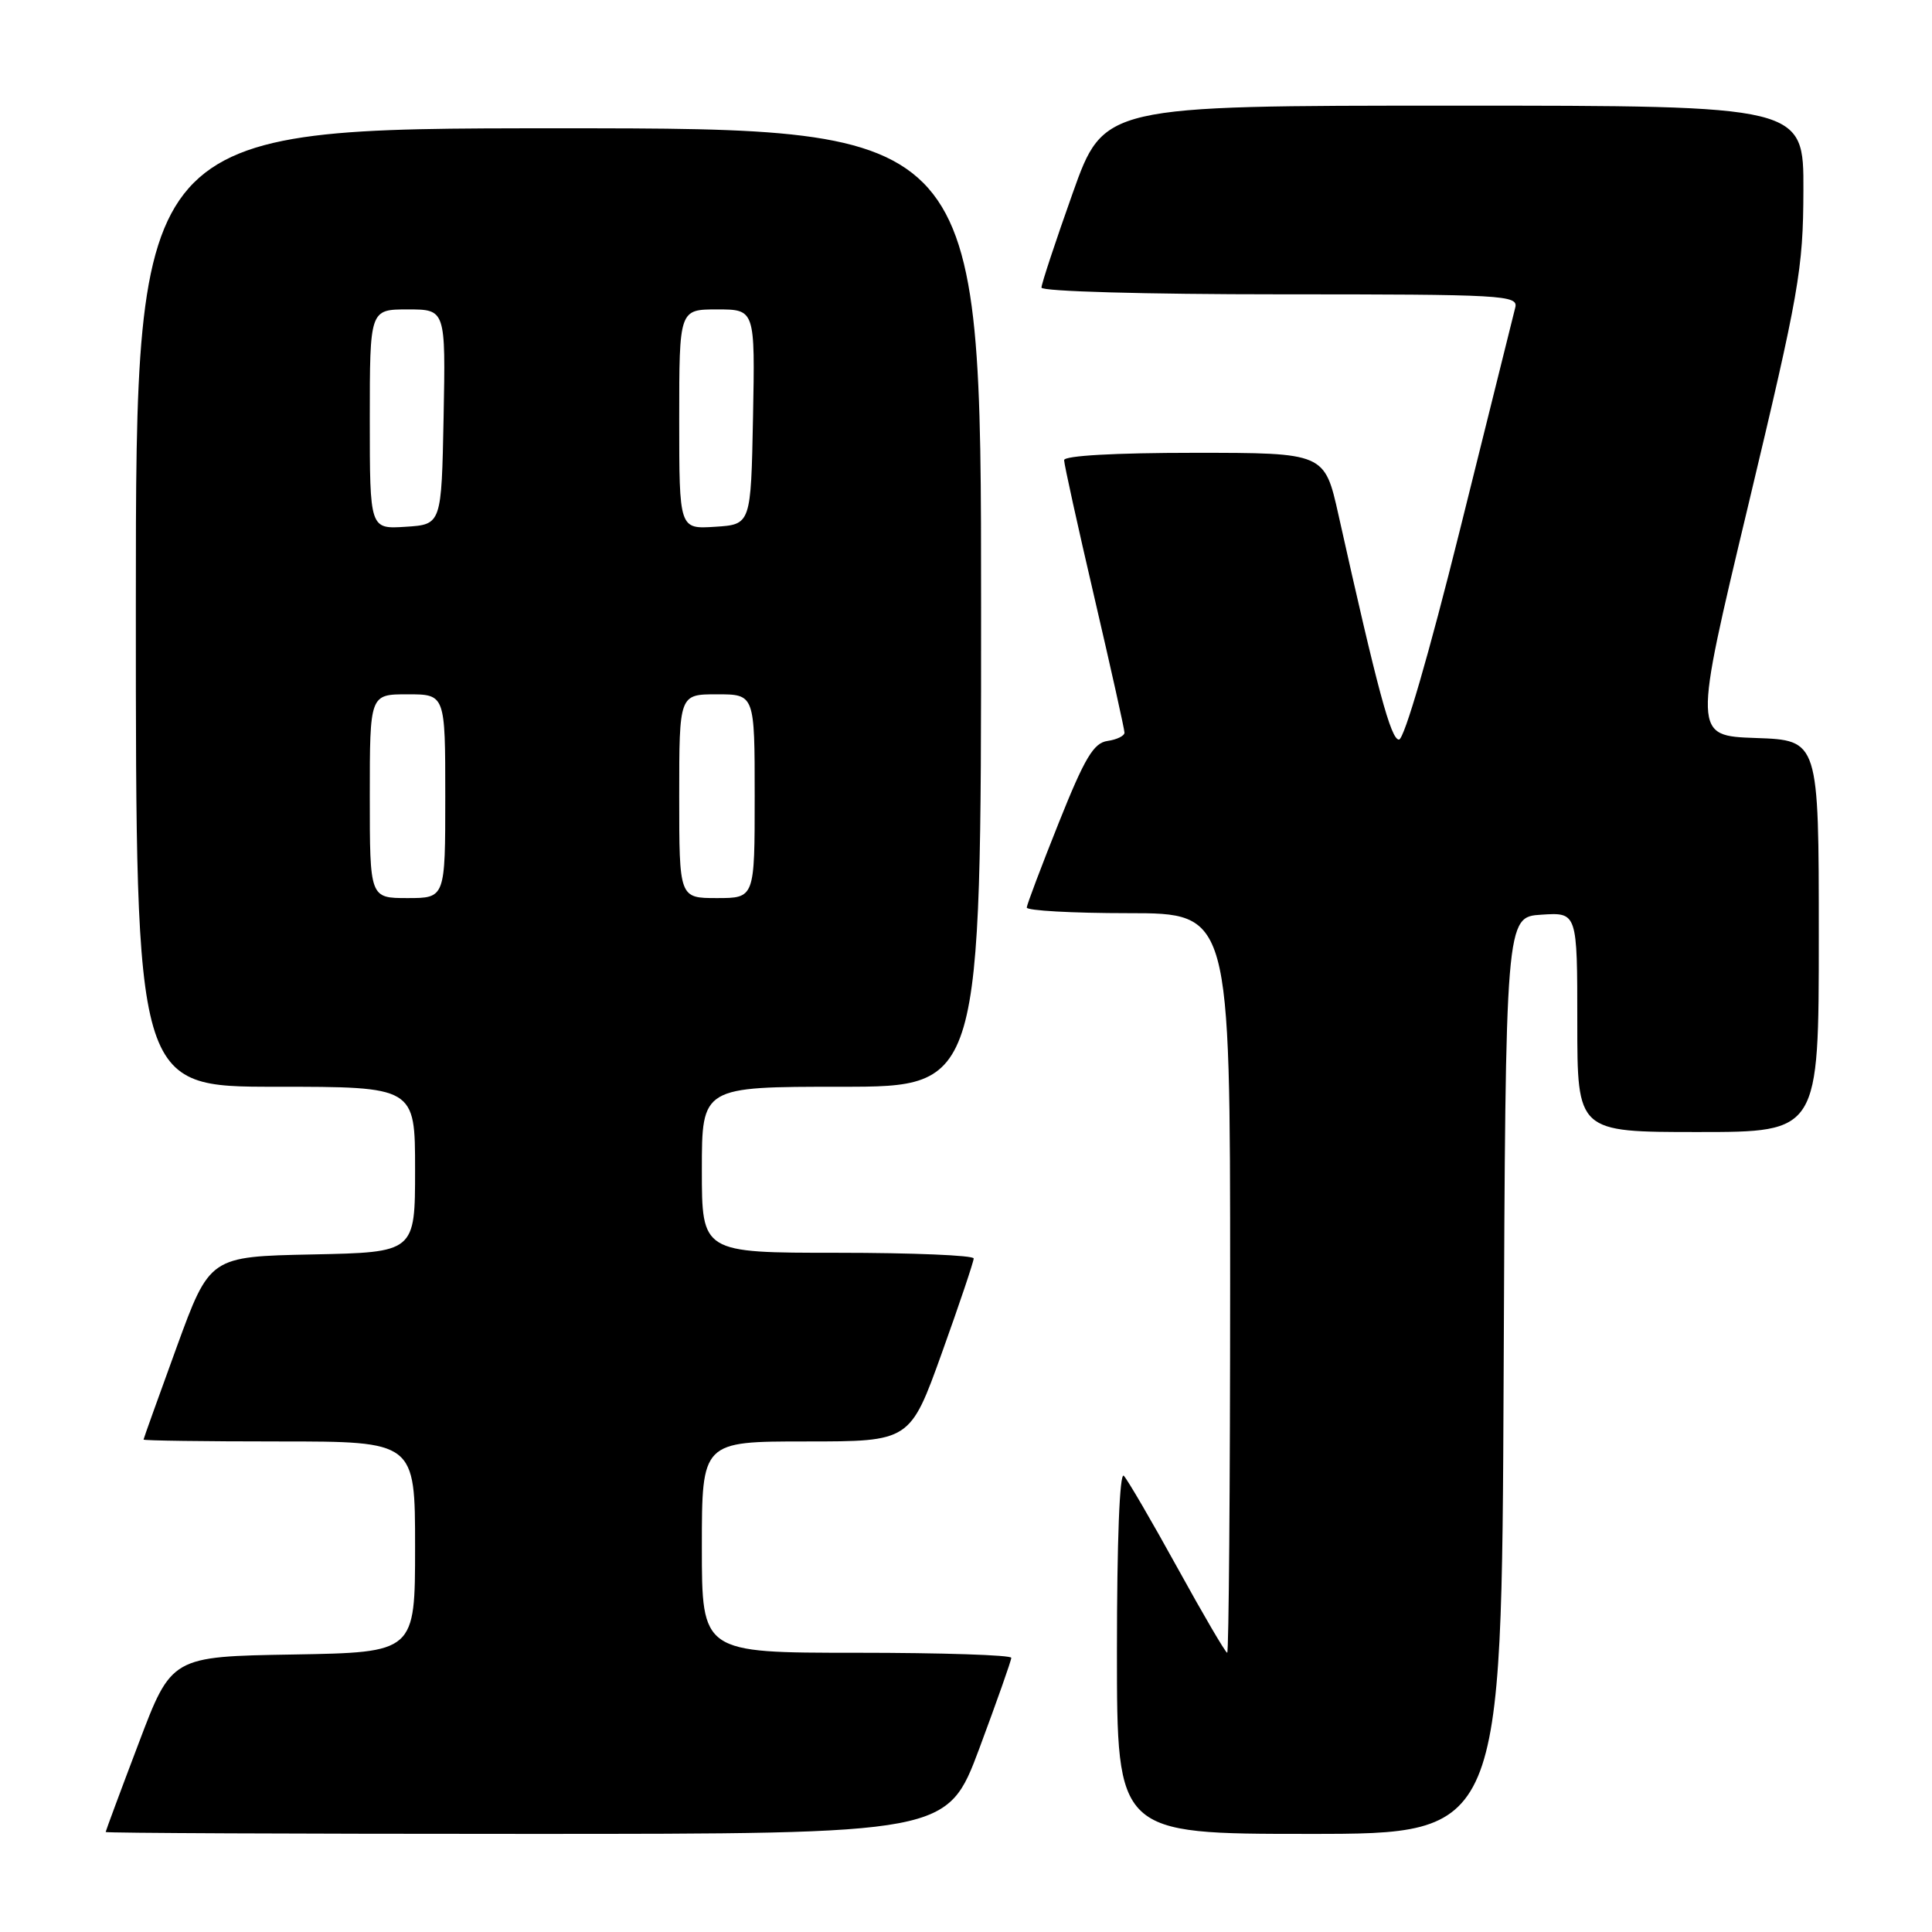 <?xml version="1.0" encoding="UTF-8" standalone="no"?>
<!DOCTYPE svg PUBLIC "-//W3C//DTD SVG 1.1//EN" "http://www.w3.org/Graphics/SVG/1.1/DTD/svg11.dtd" >
<svg xmlns="http://www.w3.org/2000/svg" xmlns:xlink="http://www.w3.org/1999/xlink" version="1.1" viewBox="0 0 256 256">
 <g >
 <path fill="currentColor"
d=" M 129.77 231.67 C 132.09 225.43 134.00 220.03 134.00 219.67 C 134.00 219.30 124.78 219.00 113.50 219.00 C 93.00 219.00 93.00 219.00 93.00 205.00 C 93.00 191.00 93.00 191.00 106.80 191.00 C 120.59 191.00 120.59 191.00 124.81 179.25 C 127.13 172.79 129.02 167.16 129.02 166.75 C 129.01 166.34 120.90 166.00 111.00 166.00 C 93.00 166.00 93.00 166.00 93.00 155.00 C 93.00 144.00 93.00 144.00 111.50 144.00 C 130.00 144.00 130.00 144.00 130.00 80.50 C 130.00 17.00 130.00 17.00 74.00 17.00 C 18.00 17.00 18.00 17.00 18.00 80.50 C 18.00 144.00 18.00 144.00 36.50 144.00 C 55.00 144.00 55.00 144.00 55.00 154.97 C 55.00 165.94 55.00 165.94 41.40 166.22 C 27.79 166.50 27.79 166.50 23.41 178.50 C 21.01 185.10 19.03 190.61 19.02 190.75 C 19.01 190.89 27.10 191.00 37.00 191.00 C 55.00 191.00 55.00 191.00 55.00 204.98 C 55.00 218.95 55.00 218.95 38.86 219.23 C 22.72 219.50 22.72 219.50 18.37 231.00 C 15.97 237.32 14.01 242.61 14.00 242.75 C 14.00 242.89 39.09 243.00 69.77 243.00 C 125.53 243.00 125.53 243.00 129.77 231.67 Z  M 199.24 182.25 C 199.50 121.50 199.50 121.50 204.25 121.20 C 209.00 120.89 209.00 120.89 209.00 135.45 C 209.00 150.00 209.00 150.00 225.00 150.00 C 241.00 150.00 241.00 150.00 241.00 124.04 C 241.00 98.08 241.00 98.08 232.67 97.79 C 224.35 97.50 224.35 97.50 231.64 67.00 C 238.40 38.68 238.93 35.70 238.96 25.25 C 239.00 14.00 239.00 14.00 192.63 14.00 C 146.26 14.00 146.26 14.00 142.13 25.61 C 139.86 31.99 138.00 37.62 138.00 38.11 C 138.00 38.61 151.75 39.00 169.62 39.00 C 199.23 39.00 201.20 39.11 200.78 40.75 C 200.54 41.71 197.23 54.99 193.44 70.25 C 189.33 86.75 186.06 98.00 185.37 98.00 C 184.30 98.00 182.54 91.46 177.36 68.25 C 175.52 60.00 175.52 60.00 158.26 60.00 C 147.73 60.00 141.00 60.38 141.00 60.97 C 141.00 61.51 142.80 69.68 145.00 79.12 C 147.20 88.57 149.00 96.65 149.00 97.08 C 149.00 97.51 147.99 98.00 146.75 98.18 C 144.91 98.44 143.73 100.42 140.30 109.00 C 137.99 114.78 136.08 119.84 136.05 120.25 C 136.02 120.66 142.07 121.00 149.50 121.00 C 163.00 121.00 163.00 121.00 163.00 170.00 C 163.00 196.95 162.82 219.00 162.61 219.00 C 162.39 219.00 159.43 213.94 156.02 207.75 C 152.61 201.56 149.41 196.07 148.91 195.55 C 148.36 194.98 148.00 204.21 148.00 218.80 C 148.00 243.00 148.00 243.00 173.49 243.00 C 198.98 243.00 198.98 243.00 199.24 182.25 Z  M 49.00 105.50 C 49.00 92.00 49.00 92.00 54.00 92.00 C 59.00 92.00 59.00 92.00 59.00 105.50 C 59.00 119.00 59.00 119.00 54.00 119.00 C 49.00 119.00 49.00 119.00 49.00 105.50 Z  M 90.00 105.50 C 90.00 92.00 90.00 92.00 95.00 92.00 C 100.00 92.00 100.00 92.00 100.00 105.50 C 100.00 119.00 100.00 119.00 95.00 119.00 C 90.00 119.00 90.00 119.00 90.00 105.50 Z  M 49.00 55.55 C 49.00 41.00 49.00 41.00 54.03 41.00 C 59.05 41.00 59.05 41.00 58.78 55.25 C 58.50 69.50 58.50 69.50 53.75 69.80 C 49.00 70.11 49.00 70.11 49.00 55.55 Z  M 90.00 55.55 C 90.00 41.00 90.00 41.00 95.03 41.00 C 100.05 41.00 100.05 41.00 99.78 55.25 C 99.50 69.50 99.50 69.50 94.75 69.80 C 90.00 70.11 90.00 70.11 90.00 55.55 Z "/>
</g>
</svg>